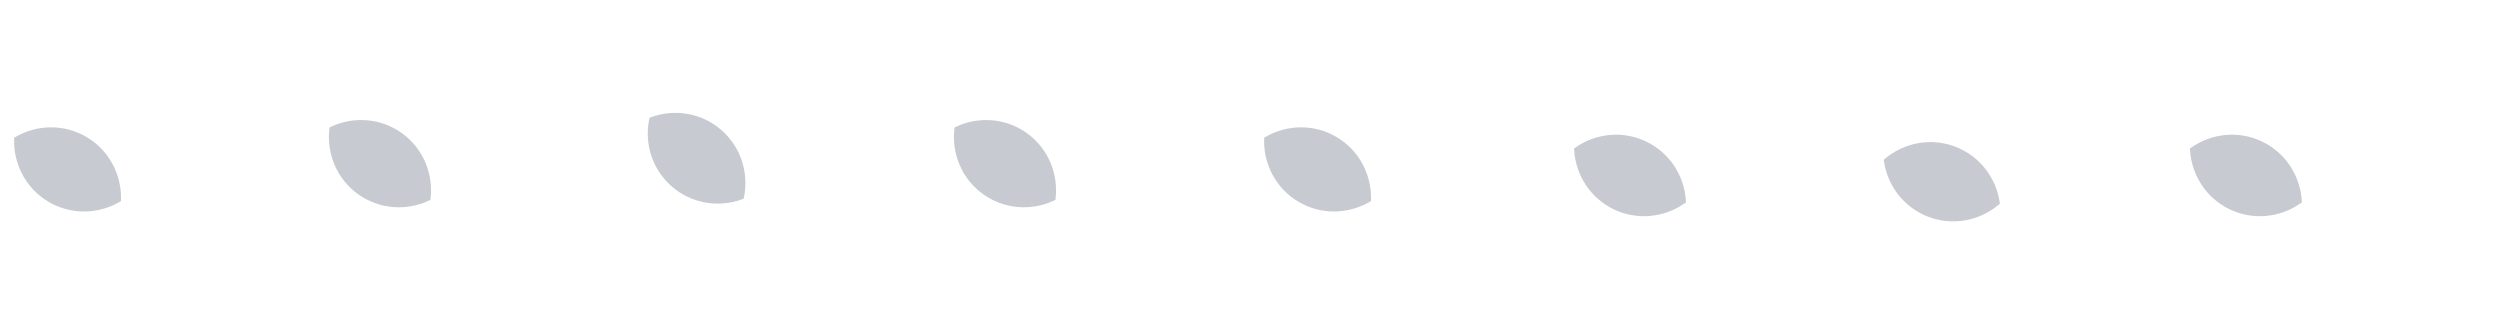 <?xml version="1.0" encoding="UTF-8"?>
<svg width="8192px" height="1024px" viewBox="0 0 8192 1024" version="1.1" xmlns="http://www.w3.org/2000/svg" xmlns:xlink="http://www.w3.org/1999/xlink">
    <!-- Generator: Sketch 56.2 (81672) - https://sketch.com -->
    <title>LeftBigWingMove</title>
    <desc>Created with Sketch.</desc>
    <g id="LeftBigWingMove" stroke="none" stroke-width="1" fill="none" fill-rule="evenodd">
        <g id="Group-Copy">
            <rect id="Rectangle" x="12" y="0" width="1024" height="1024"></rect>
            <path d="M220.342,364.427 C287.751,402.256 333.211,473.739 333.211,555.693 C333.211,636.824 288.659,707.694 222.364,745.809 C154.955,707.98 109.496,636.497 109.496,554.544 C109.496,473.413 154.048,402.543 220.342,364.427 Z" id="Combined-Shape" stroke="#C7CBD1" stroke-width="22.5" fill="#C7CBD1" transform="translate(221.353, 555.118) rotate(-59) translate(-221.353, -555.118) "></path>
        </g>
        <g id="Group-Copy" transform="translate(1024, 0)">
            <rect id="Rectangle" x="0" y="0" width="1024" height="1024"></rect>
            <path d="M220.07,345.584 C287.479,383.413 332.938,454.897 332.938,536.85 C332.938,617.981 288.386,688.851 222.092,726.967 C154.683,689.138 109.223,617.655 109.223,535.701 C109.223,454.57 153.775,383.7 220.07,345.584 Z" id="Combined-Shape" stroke="#C7CBD1" stroke-width="22.5" fill="#C7CBD1" transform="translate(221.081, 536.276) rotate(-54) translate(-221.081, -536.276) "></path>
        </g>
        <g id="Group-Copy" transform="translate(2048, 0)">
            <rect id="Rectangle" x="0" y="0" width="1024" height="1024"></rect>
            <path d="M233.525,327.847 C300.934,365.676 346.394,437.159 346.394,519.113 C346.394,600.244 301.842,671.114 235.548,709.229 C168.138,671.4 122.679,599.917 122.679,517.964 C122.679,436.833 167.231,365.963 233.525,327.847 Z" id="Combined-Shape" stroke="#C7CBD1" stroke-width="22.5" fill="#C7CBD1" transform="translate(234.536, 518.538) rotate(-49) translate(-234.536, -518.538) "></path>
        </g>
        <g id="Group-Copy" transform="translate(3072, 0)">
            <rect id="Rectangle" x="0" y="0" width="1024" height="1024"></rect>
            <path d="M220.135,345.587 C287.544,383.416 333.004,454.899 333.004,536.853 C333.004,617.984 288.452,688.854 222.157,726.97 C154.748,689.141 109.289,617.657 109.289,535.704 C109.289,454.573 153.84,383.703 220.135,345.587 Z" id="Combined-Shape" stroke="#C7CBD1" stroke-width="22.5" fill="#C7CBD1" transform="translate(221.146, 536.278) rotate(-54) translate(-221.146, -536.278) "></path>
        </g>
        <g id="Group-Copy" transform="translate(4096, 0)">
            <rect id="Rectangle" x="12" y="0" width="1024" height="1024"></rect>
            <path d="M220.342,364.427 C287.751,402.256 333.211,473.739 333.211,555.693 C333.211,636.824 288.659,707.694 222.364,745.809 C154.955,707.98 109.496,636.497 109.496,554.544 C109.496,473.413 154.048,402.543 220.342,364.427 Z" id="Combined-Shape" stroke="#C7CBD1" stroke-width="22.5" fill="#C7CBD1" transform="translate(221.353, 555.118) rotate(-59) translate(-221.353, -555.118) "></path>
        </g>
        <g id="Group-Copy" transform="translate(5120, 0)">
            <rect id="Rectangle" x="22" y="0" width="1024" height="1024"></rect>
            <path d="M220.236,384.223 C287.645,422.052 333.105,493.535 333.105,575.488 C333.105,656.62 288.553,727.489 222.258,765.605 C154.849,727.776 109.389,656.293 109.389,574.34 C109.389,493.208 153.941,422.339 220.236,384.223 Z" id="Combined-Shape" stroke="#C7CBD1" stroke-width="22.5" fill="#C7CBD1" transform="translate(221.247, 574.914) rotate(-64) translate(-221.247, -574.914) "></path>
        </g>
        <g id="Group-Copy" transform="translate(6144, 0)">
            <rect id="Rectangle" x="28" y="0" width="1024" height="1024"></rect>
            <path d="M217.894,404.824 C285.303,442.653 330.762,514.136 330.762,596.09 C330.762,677.221 286.21,748.091 219.916,786.207 C152.507,748.378 107.047,676.894 107.047,594.941 C107.047,513.81 151.599,442.94 217.894,404.824 Z" id="Combined-Shape" stroke="#C7CBD1" stroke-width="22.5" fill="#C7CBD1" transform="translate(218.905, 595.515) rotate(-69) translate(-218.905, -595.515) "></path>
        </g>
        <g id="Group-Copy" transform="translate(7138, 0)">
            <rect id="Rectangle" x="22" y="0" width="1024" height="1024"></rect>
            <path d="M220.367,384.217 C287.776,422.046 333.235,493.529 333.235,575.483 C333.235,656.614 288.684,727.484 222.389,765.599 C154.98,727.77 109.52,656.287 109.52,574.334 C109.52,493.203 154.072,422.333 220.367,384.217 Z" id="Combined-Shape" stroke="#C7CBD1" stroke-width="22.5" fill="#C7CBD1" transform="translate(221.378, 574.908) rotate(-64) translate(-221.378, -574.908) "></path>
        </g>
    </g>
</svg>